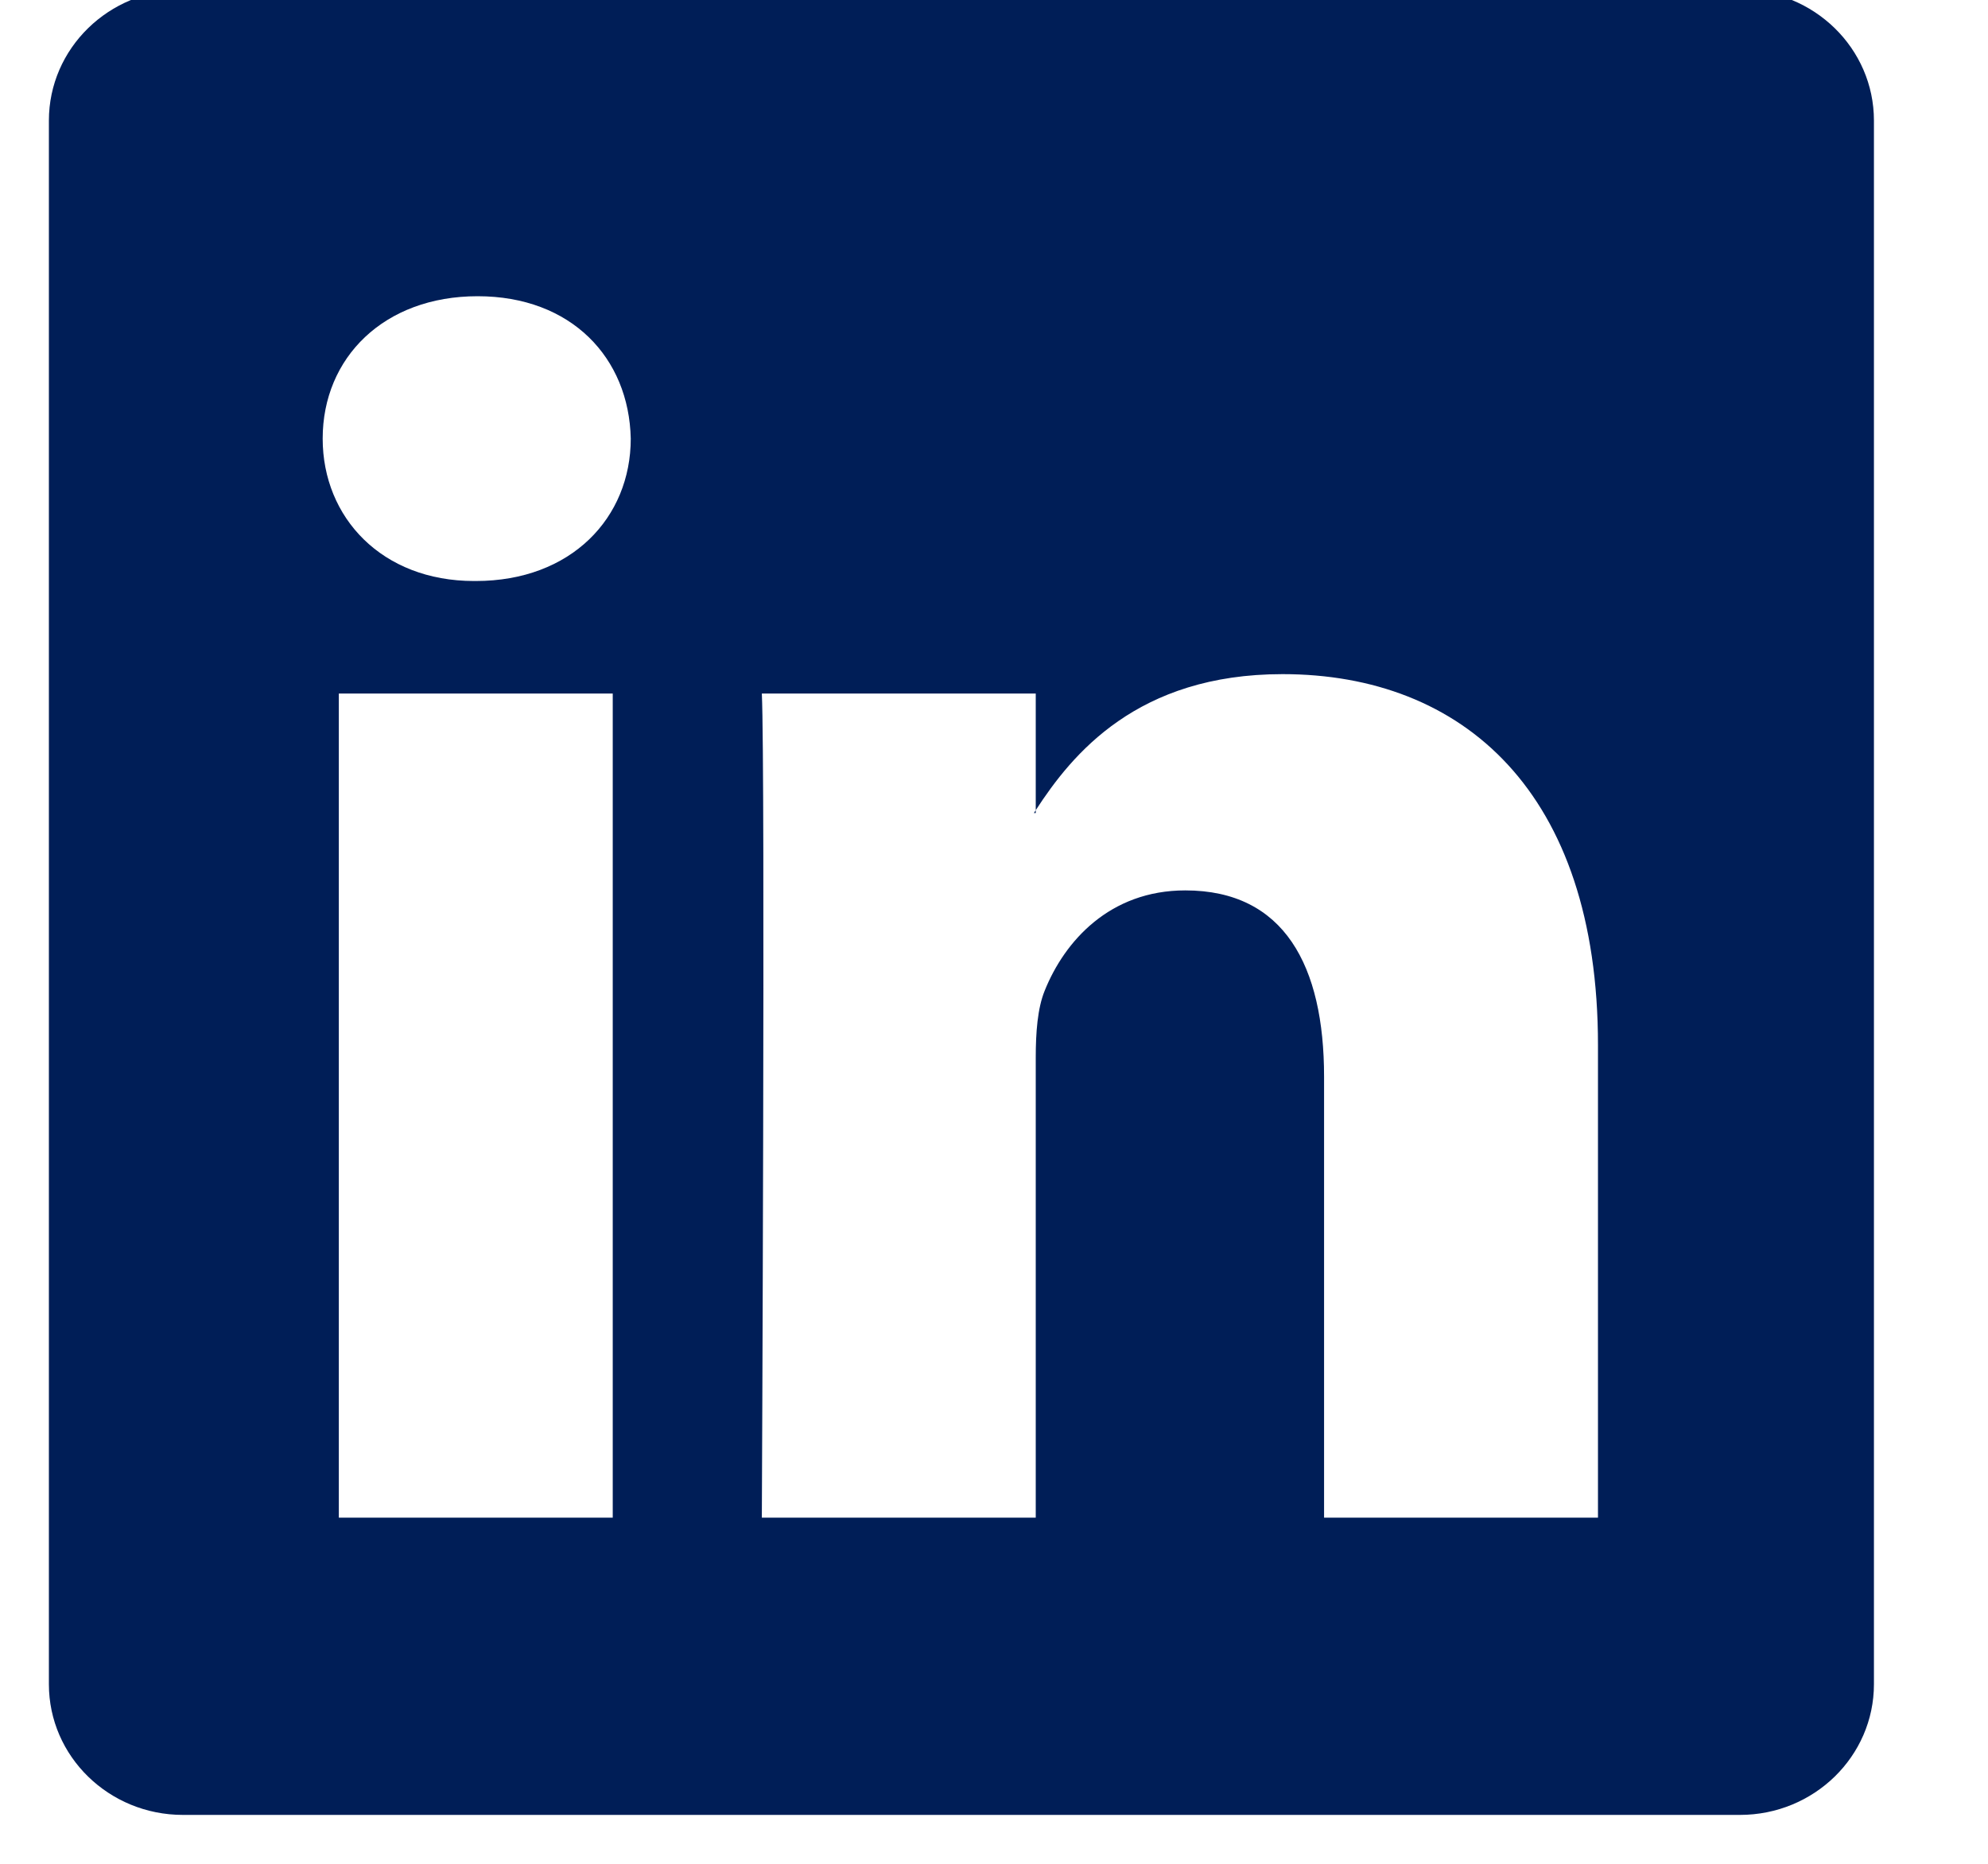 <svg width="32" height="30" viewBox="0 0 32 30" fill="none" xmlns="http://www.w3.org/2000/svg" xmlns:xlink="http://www.w3.org/1999/xlink">
<path d="M0.787,1.941C0.787,0.779 1.753,-0.164 2.944,-0.164L28.007,-0.164C29.198,-0.164 30.164,0.779 30.164,1.941L30.164,27.109C30.164,28.271 29.198,29.213 28.007,29.213L2.944,29.213C1.753,29.213 0.787,28.271 0.787,27.109L0.787,1.941ZM9.863,24.428L9.863,11.163L5.454,11.163L5.454,24.428L9.863,24.428ZM7.659,9.352C9.196,9.352 10.153,8.333 10.153,7.06C10.125,5.758 9.196,4.768 7.688,4.768C6.18,4.768 5.194,5.758 5.194,7.06C5.194,8.333 6.15,9.352 7.63,9.352L7.659,9.352ZM16.672,24.428L16.672,17.02C16.672,16.624 16.7,16.228 16.817,15.944C17.135,15.152 17.861,14.332 19.079,14.332C20.674,14.332 21.313,15.548 21.313,17.331L21.313,24.428L25.722,24.428L25.722,16.822C25.722,12.747 23.546,10.851 20.645,10.851C18.306,10.851 17.258,12.137 16.672,13.041L16.672,13.087L16.642,13.087C16.652,13.071 16.662,13.056 16.672,13.041L16.672,11.163L12.263,11.163C12.32,12.407 12.263,24.428 12.263,24.428L16.672,24.428Z" fill="#001E57"/>
</svg>
